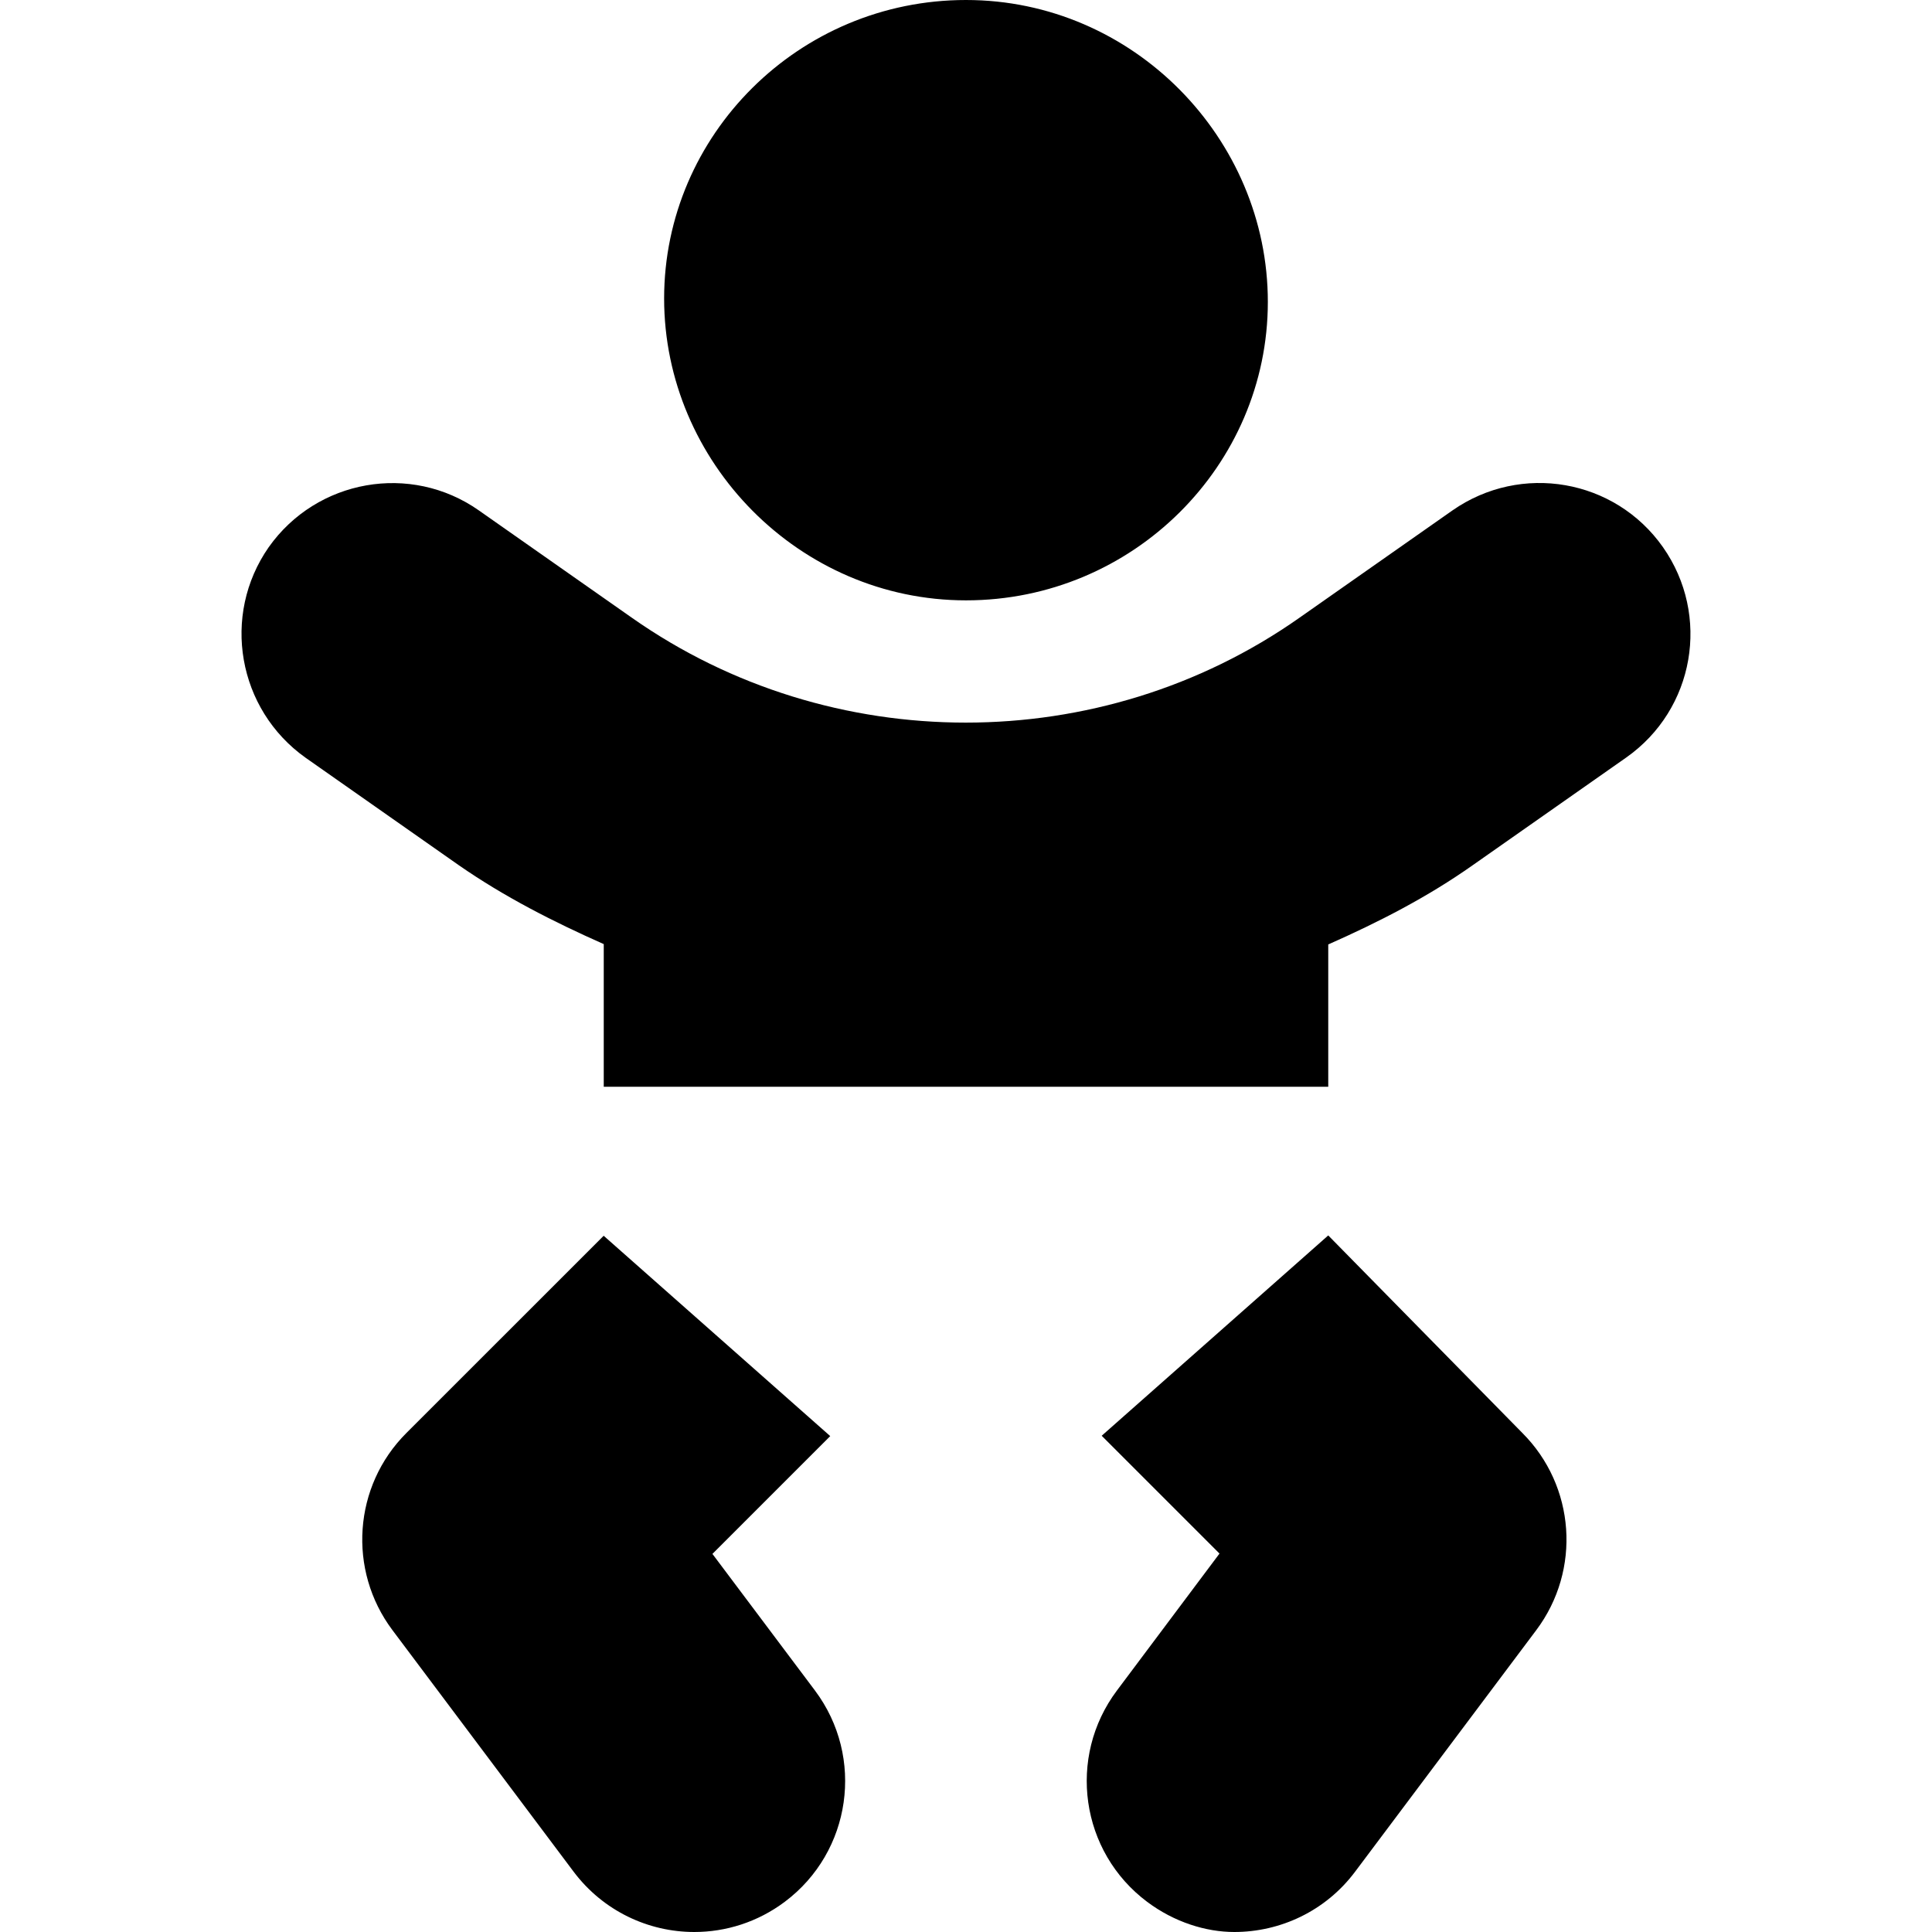 <svg xmlns="http://www.w3.org/2000/svg" viewBox="0 0 448 512" width="20" height="20"><path d="M156.8 411.8l31.22-31.22-60.04-53.09-52.29 52.28C61.63 393.8 60.07 416.1 72 432l48 64c7.9 10.5 19.9 16 32 16 8.345 0 16.78-2.609 23.97-8 17.69-13.25 21.25-38.33 8-56l-27.17-36.2zM224 159.1c44.25 0 79.99-35.75 79.99-79.1S268.3 0 224 0s-80 35.75-80 79.1 35.8 80 80 80zM408.7 145c-12.75-18.12-37.63-22.38-55.76-9.75l-40.63 28.5c-52.63 37-124.1 37-176.8 0l-40.63-28.5C76.84 122.6 51.97 127 39.22 145c-12.63 18.1-8.25 43 9.75 55.8l40.63 28.5c12.1 8.4 25.1 15 38.4 20.9V288h192v-37.71c13.25-5.867 26.22-12.48 38.34-21.04l40.63-28.5C417.1 188 421.4 163.1 408.7 145zM320 327.4l-60.04 53.09 31.22 31.22L264 448c-13.25 17.67-9.689 42.75 8 56 7.2 5.4 15.6 8 23.1 8 12.16 0 24.19-5.516 32.03-16l48-64c11.94-15.92 10.38-38.2-3.719-52.28L320 327.4z"/></svg>